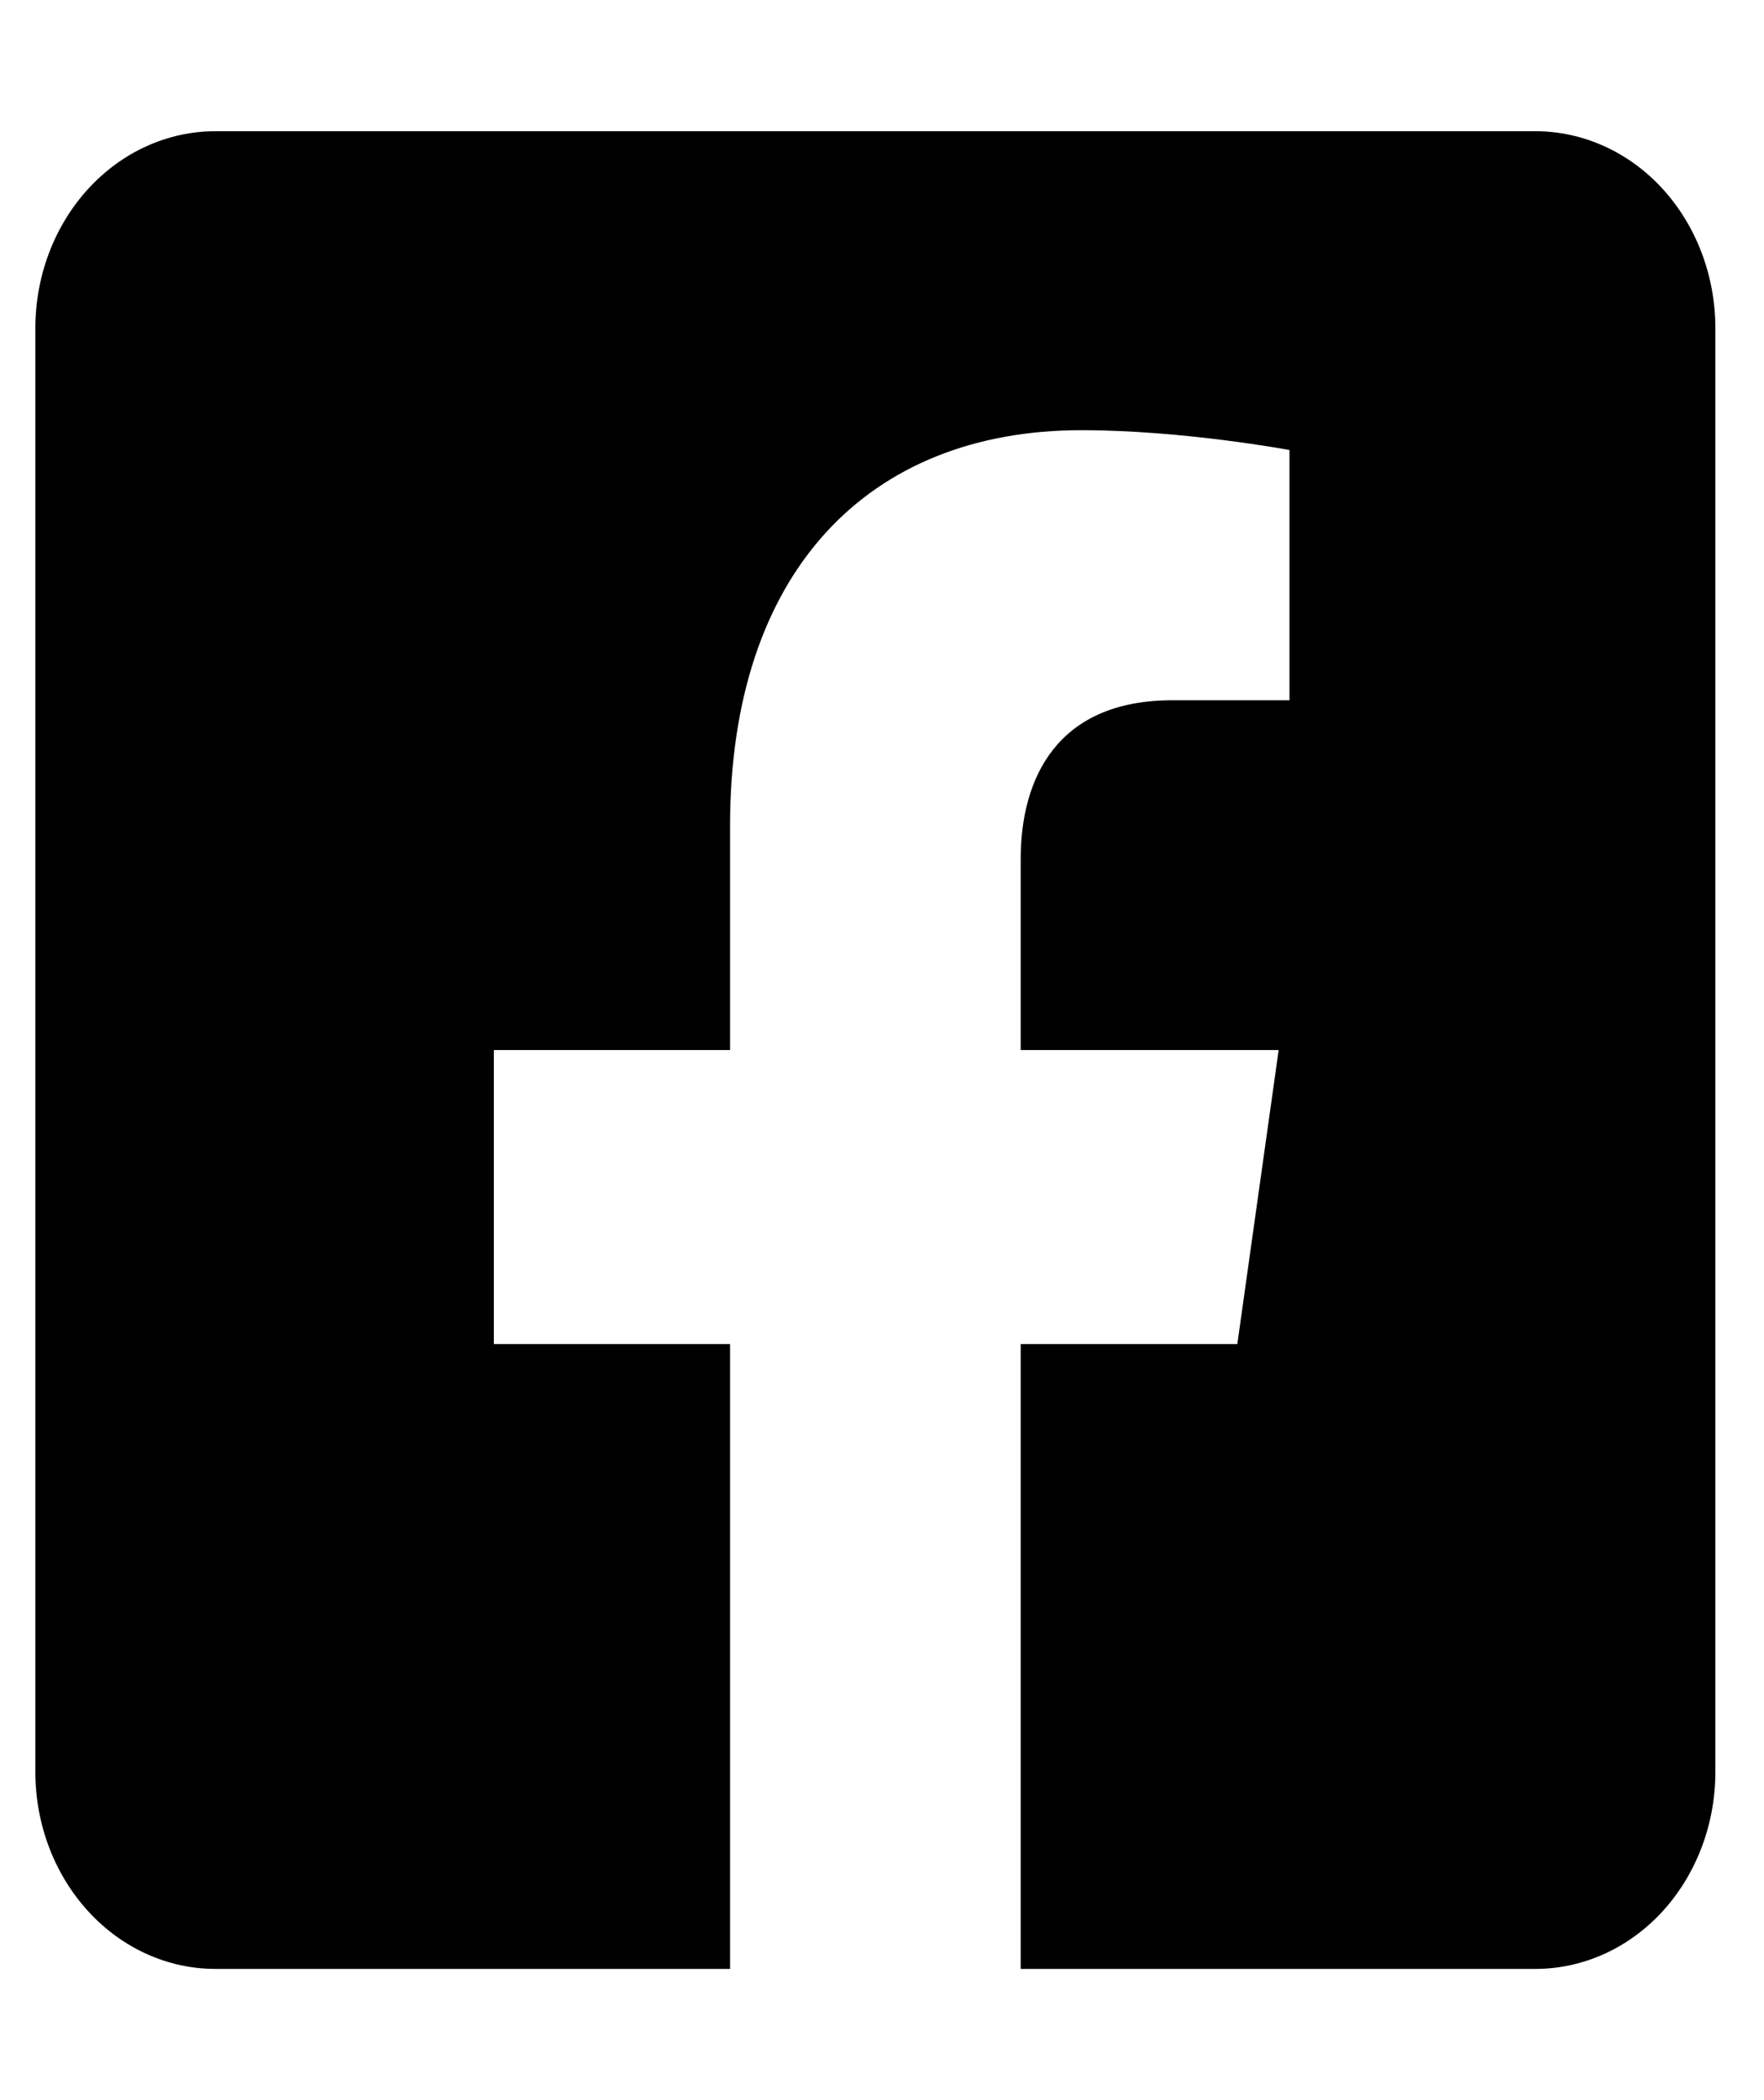 <svg width="21" height="25" viewBox="0 0 21 25" fill="none" xmlns="http://www.w3.org/2000/svg">
<g clip-path="url(#clip0)">
<path d="M18.278 1.562H2.564C1.996 1.562 1.451 1.809 1.049 2.249C0.647 2.689 0.421 3.285 0.421 3.906L0.421 21.094C0.421 21.715 0.647 22.311 1.049 22.751C1.451 23.191 1.996 23.438 2.564 23.438H8.691V16H5.879V12.5H8.691V9.832C8.691 6.797 10.343 5.121 12.873 5.121C14.085 5.121 15.351 5.357 15.351 5.357V8.336H13.956C12.58 8.336 12.151 9.27 12.151 10.227V12.5H15.222L14.73 16H12.151V23.438H18.278C18.847 23.438 19.392 23.191 19.794 22.751C20.195 22.311 20.421 21.715 20.421 21.094V3.906C20.421 3.285 20.195 2.689 19.794 2.249C19.392 1.809 18.847 1.562 18.278 1.562Z" fill="black"/>
</g>
<defs>
<clipPath id="clip0">
<rect width="20" height="25" fill="white" transform="translate(0.421)"/>
</clipPath>
</defs>
</svg>
